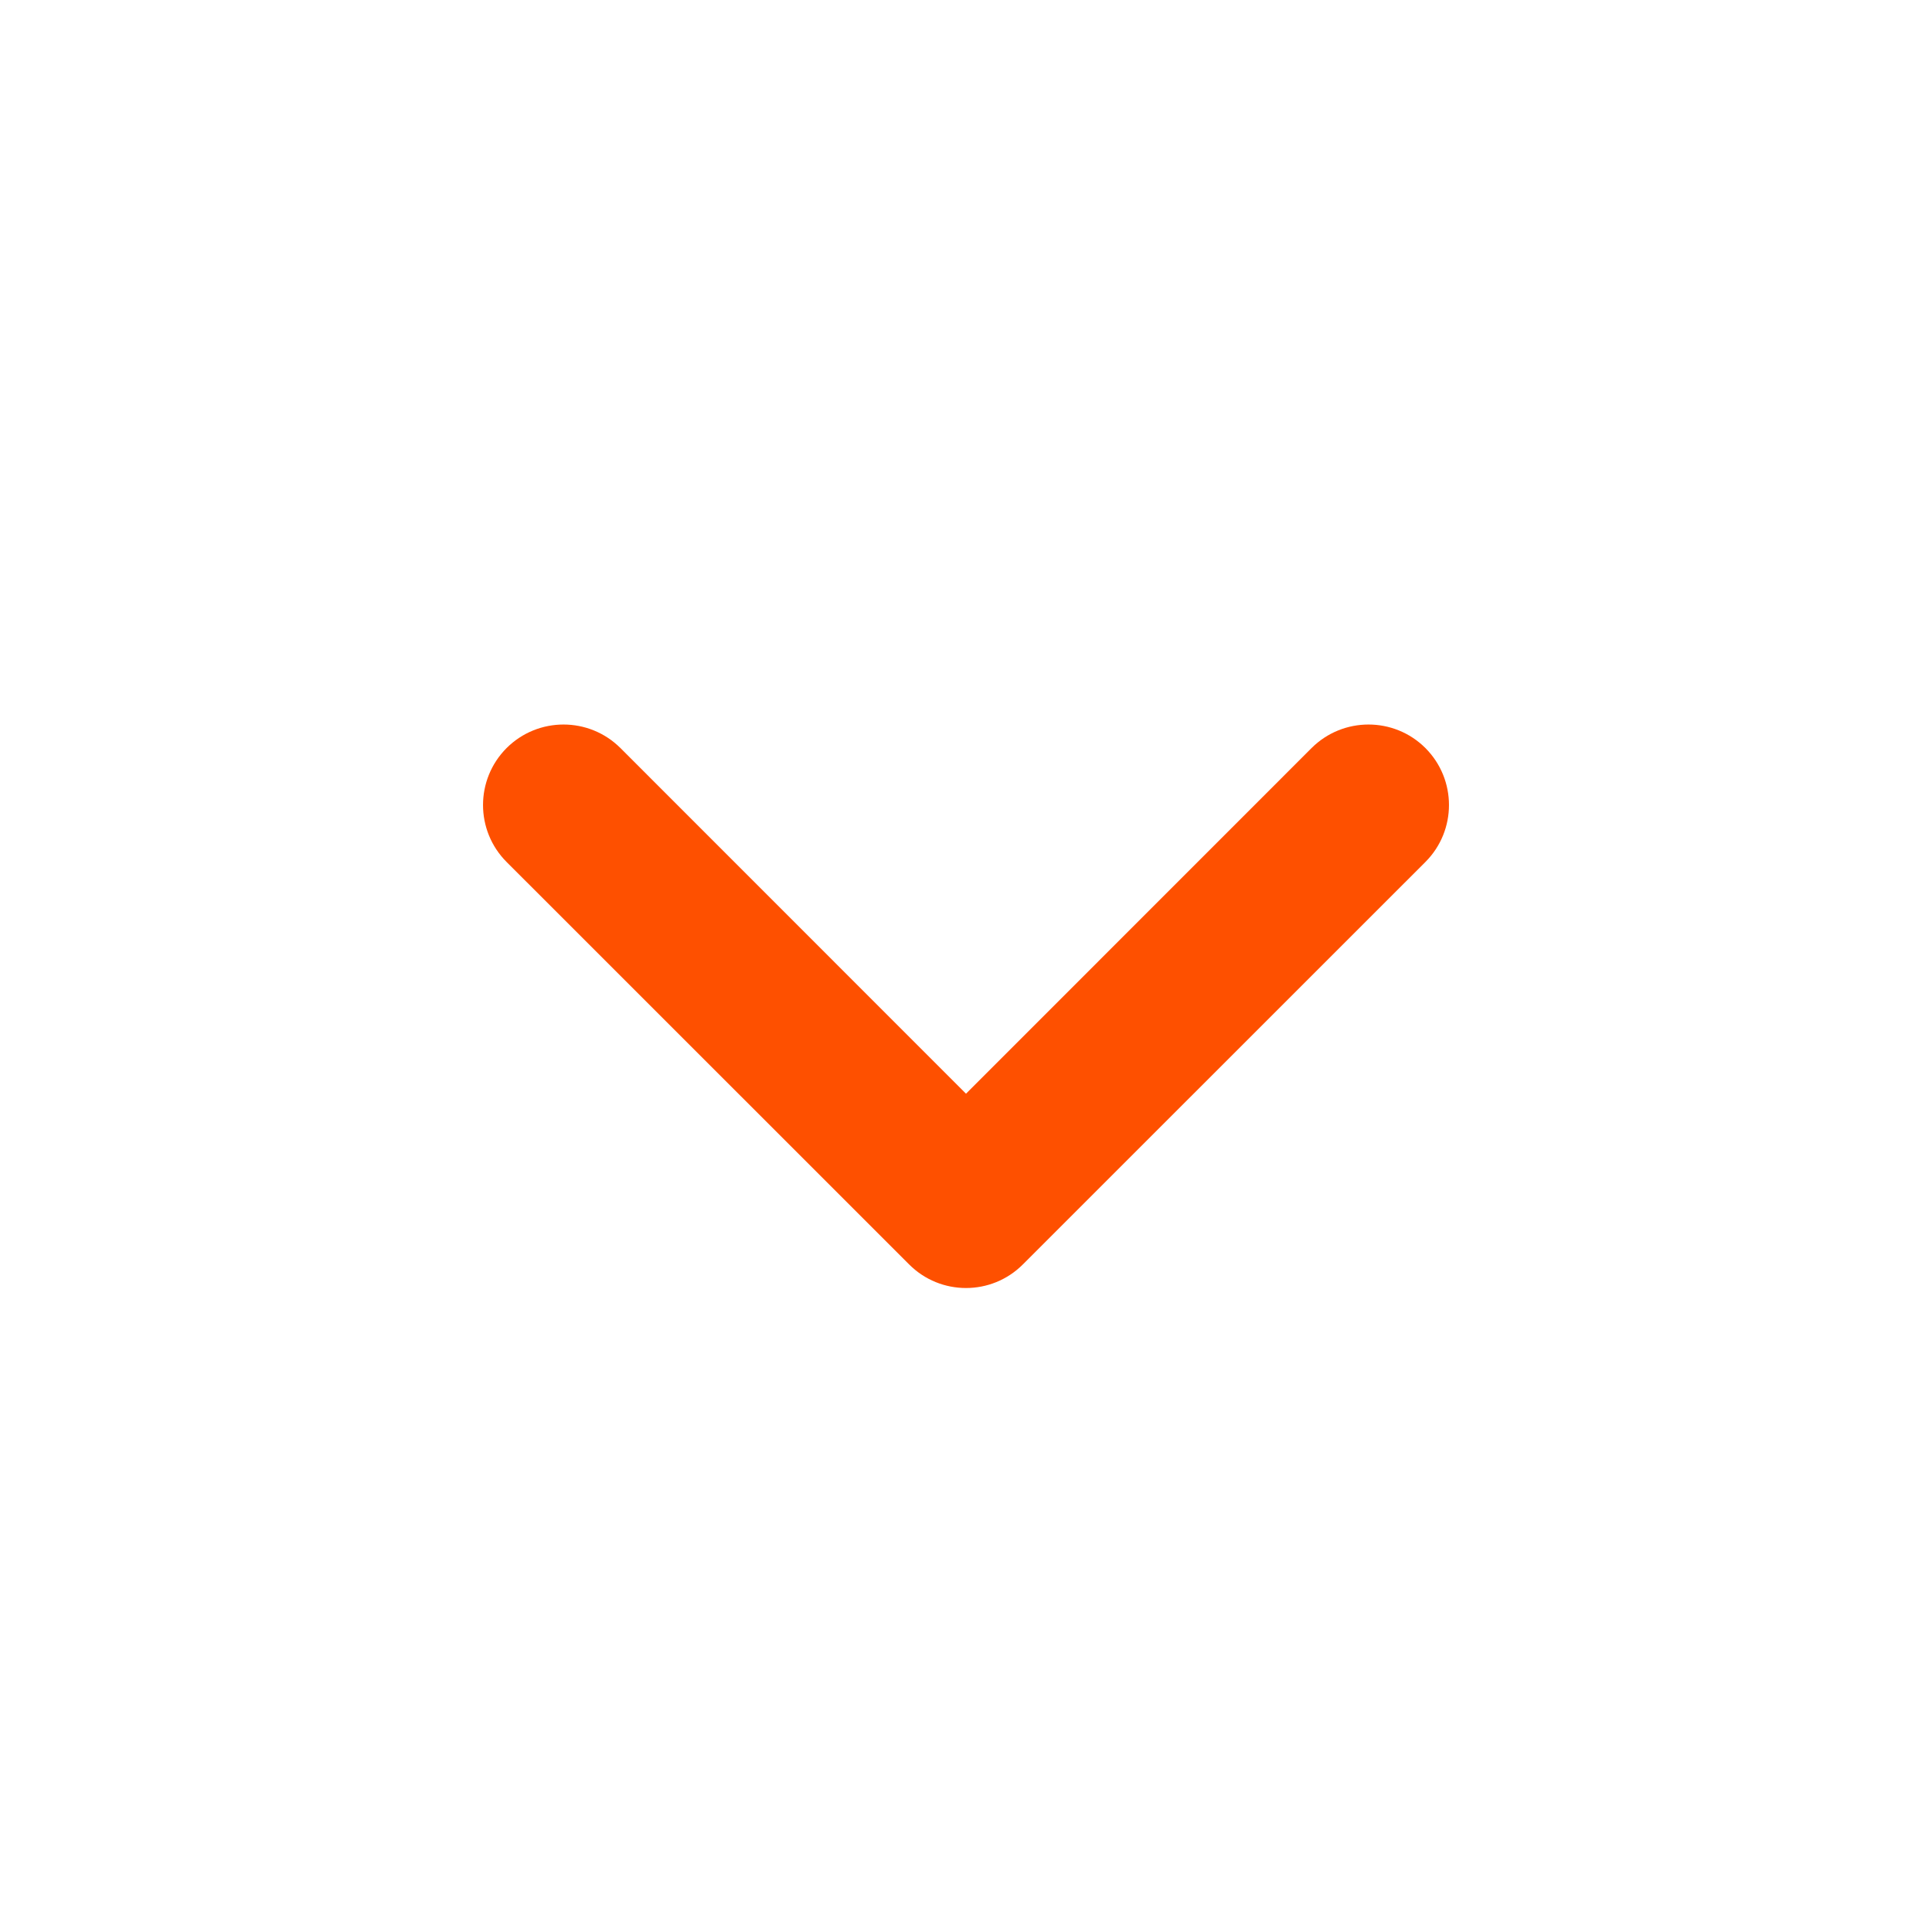 <svg width="20" height="20" viewBox="0 0 20 20" fill="none" xmlns="http://www.w3.org/2000/svg">
<path d="M10 11.322L13.577 7.744C13.903 7.419 14.431 7.419 14.756 7.744C15.081 8.07 15.081 8.597 14.756 8.923L10.589 13.089C10.264 13.415 9.736 13.415 9.411 13.089L5.244 8.923C4.919 8.597 4.919 8.07 5.244 7.744C5.57 7.419 6.097 7.419 6.423 7.744L10 11.322Z" fill="#FE5000"/>
<mask id="mask0_3704_17524" style="mask-type:luminance" maskUnits="userSpaceOnUse" x="5" y="7" width="10" height="7">
<path d="M10 11.322L13.577 7.744C13.903 7.419 14.431 7.419 14.756 7.744C15.081 8.07 15.081 8.597 14.756 8.923L10.589 13.089C10.264 13.415 9.736 13.415 9.411 13.089L5.244 8.923C4.919 8.597 4.919 8.07 5.244 7.744C5.57 7.419 6.097 7.419 6.423 7.744L10 11.322Z" fill="white"/>
</mask>
<g mask="url(#mask0_3704_17524)">
</g>
</svg>
